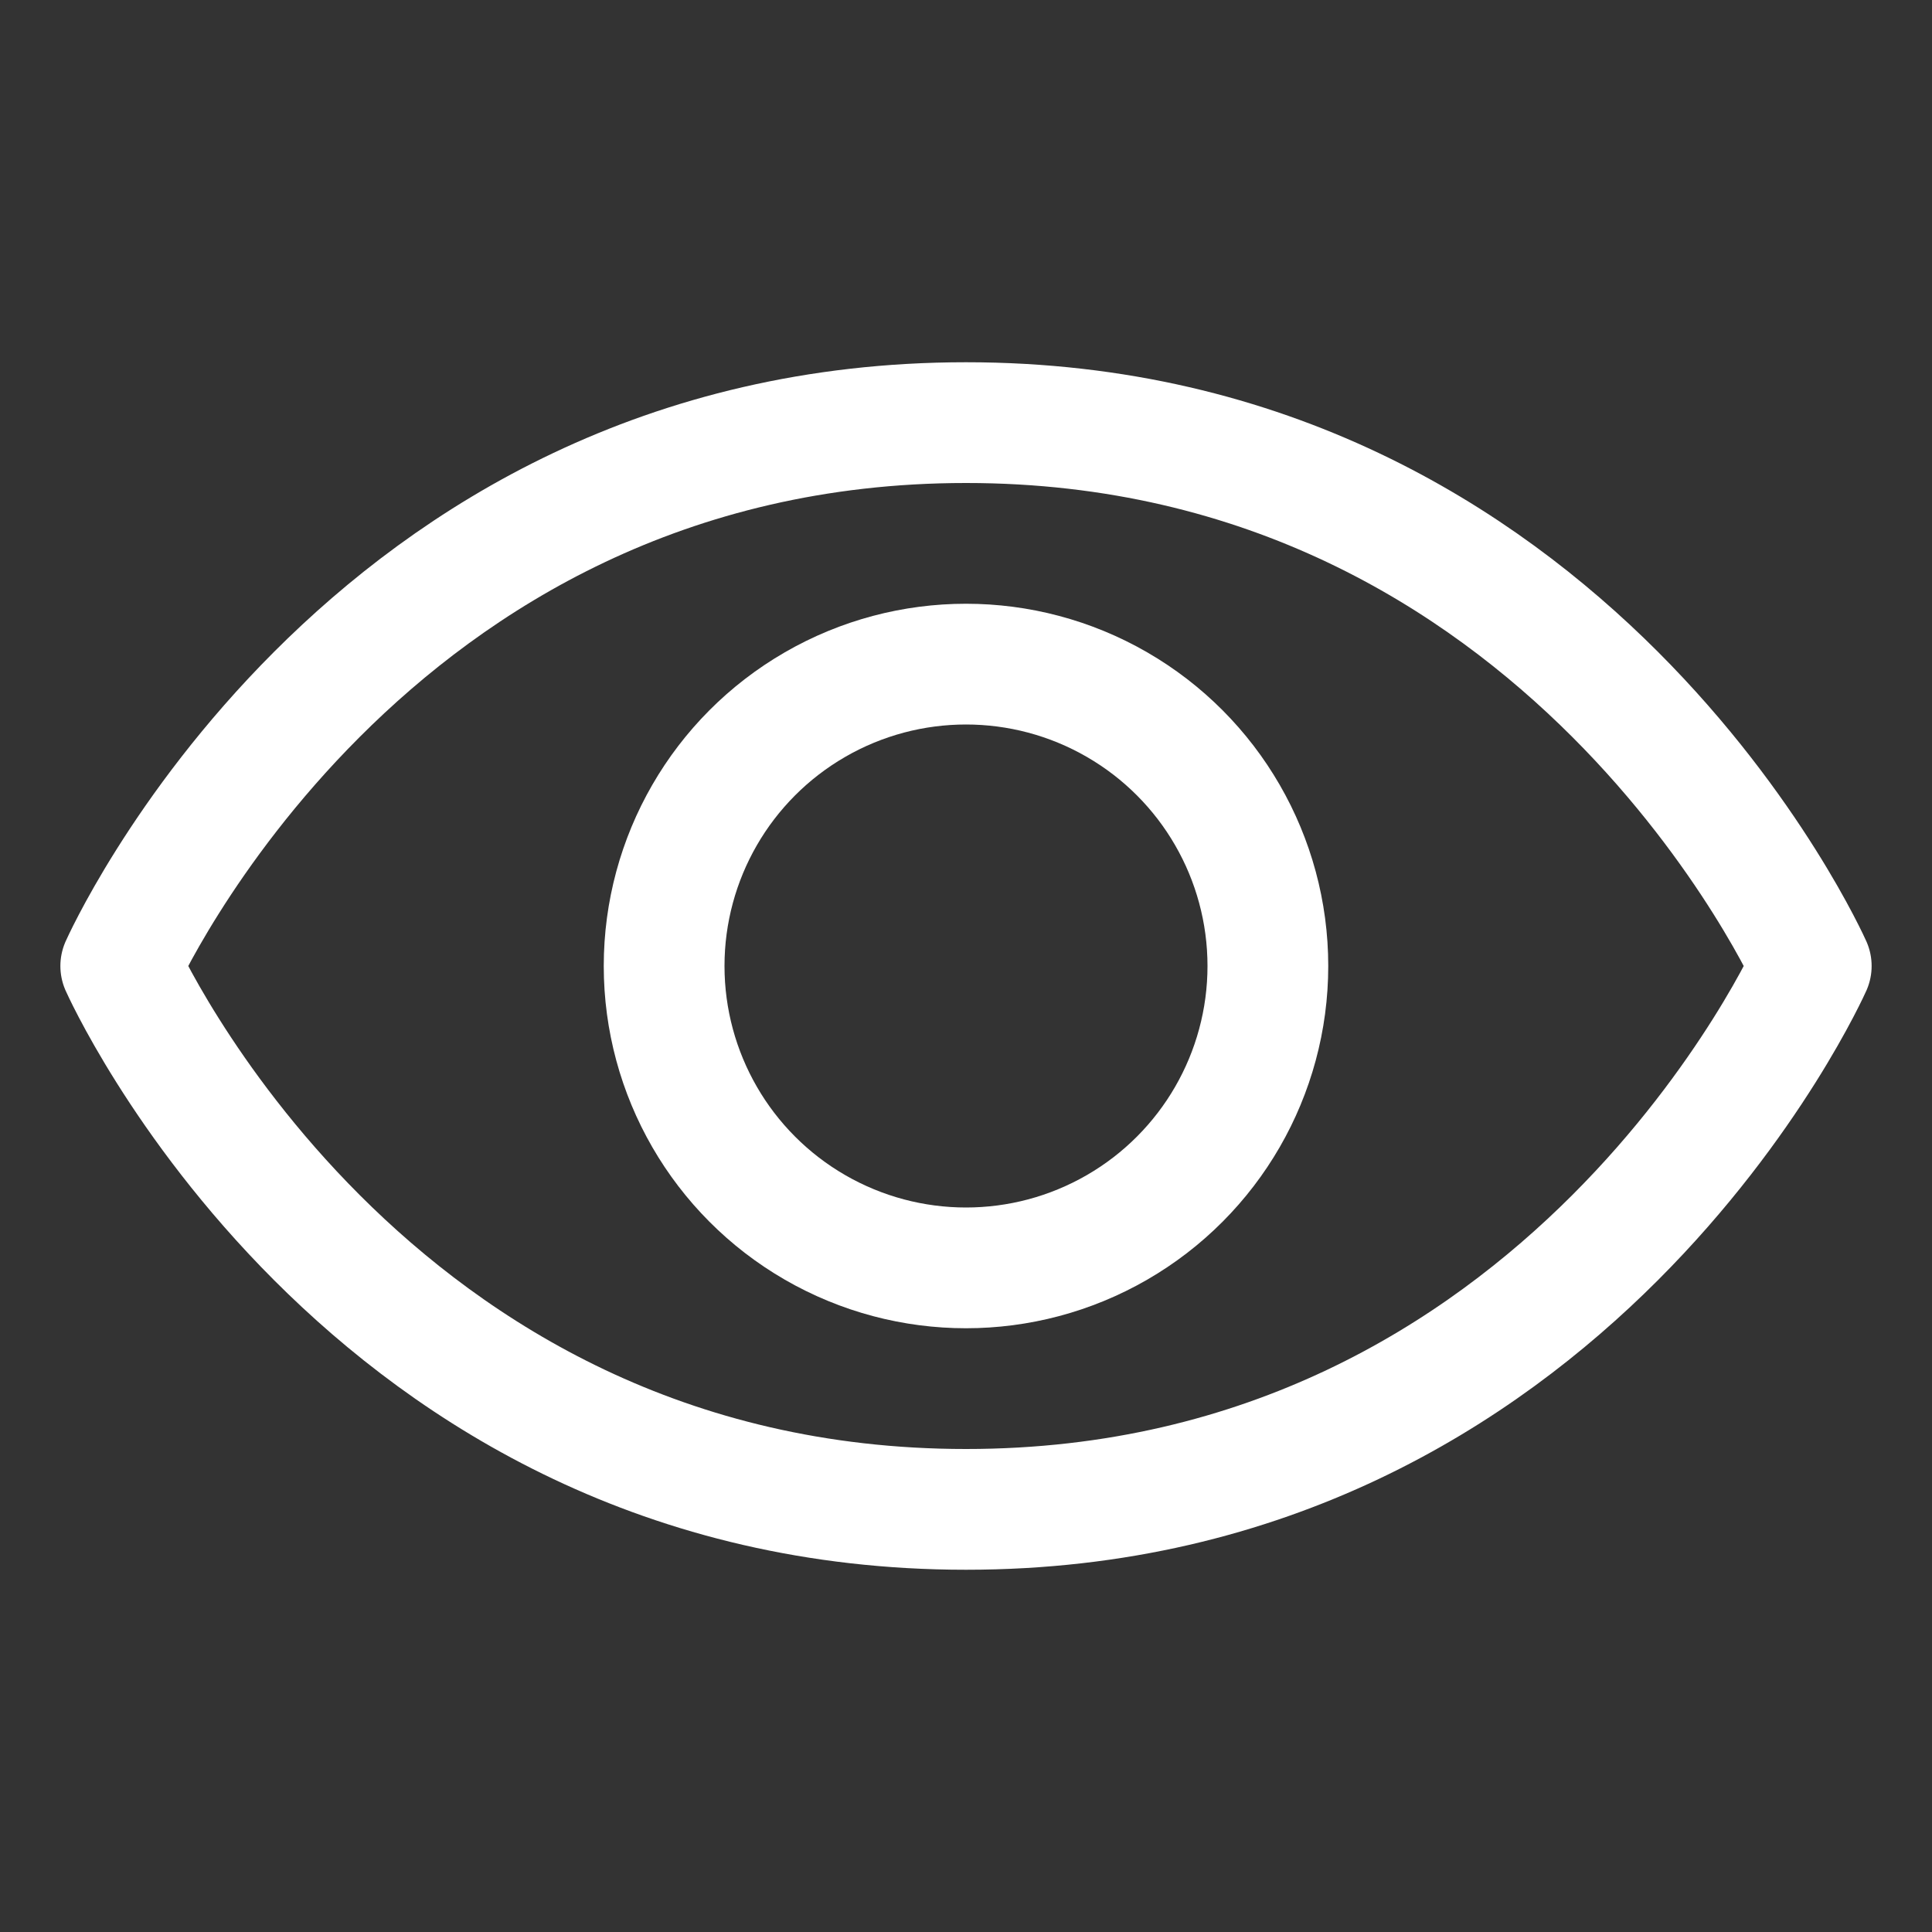 <svg xmlns="http://www.w3.org/2000/svg" viewBox="0 0 256 256"><rect x="0" y="0" width="256" height="256" fill="#333333" stroke="none"/><rect width="256" height="256" fill="none"/><path d="M128,56C48,56,16,128,16,128s32,72,112,72,112-72,112-72S208,56,128,56Z" fill="none" stroke="rgb(255, 255, 255)" stroke-linecap="round" stroke-linejoin="round" stroke-width="16"/><circle cx="128" cy="128" r="40" fill="none" stroke="rgb(255, 255, 255)" stroke-linecap="round" stroke-linejoin="round" stroke-width="16"/></svg>